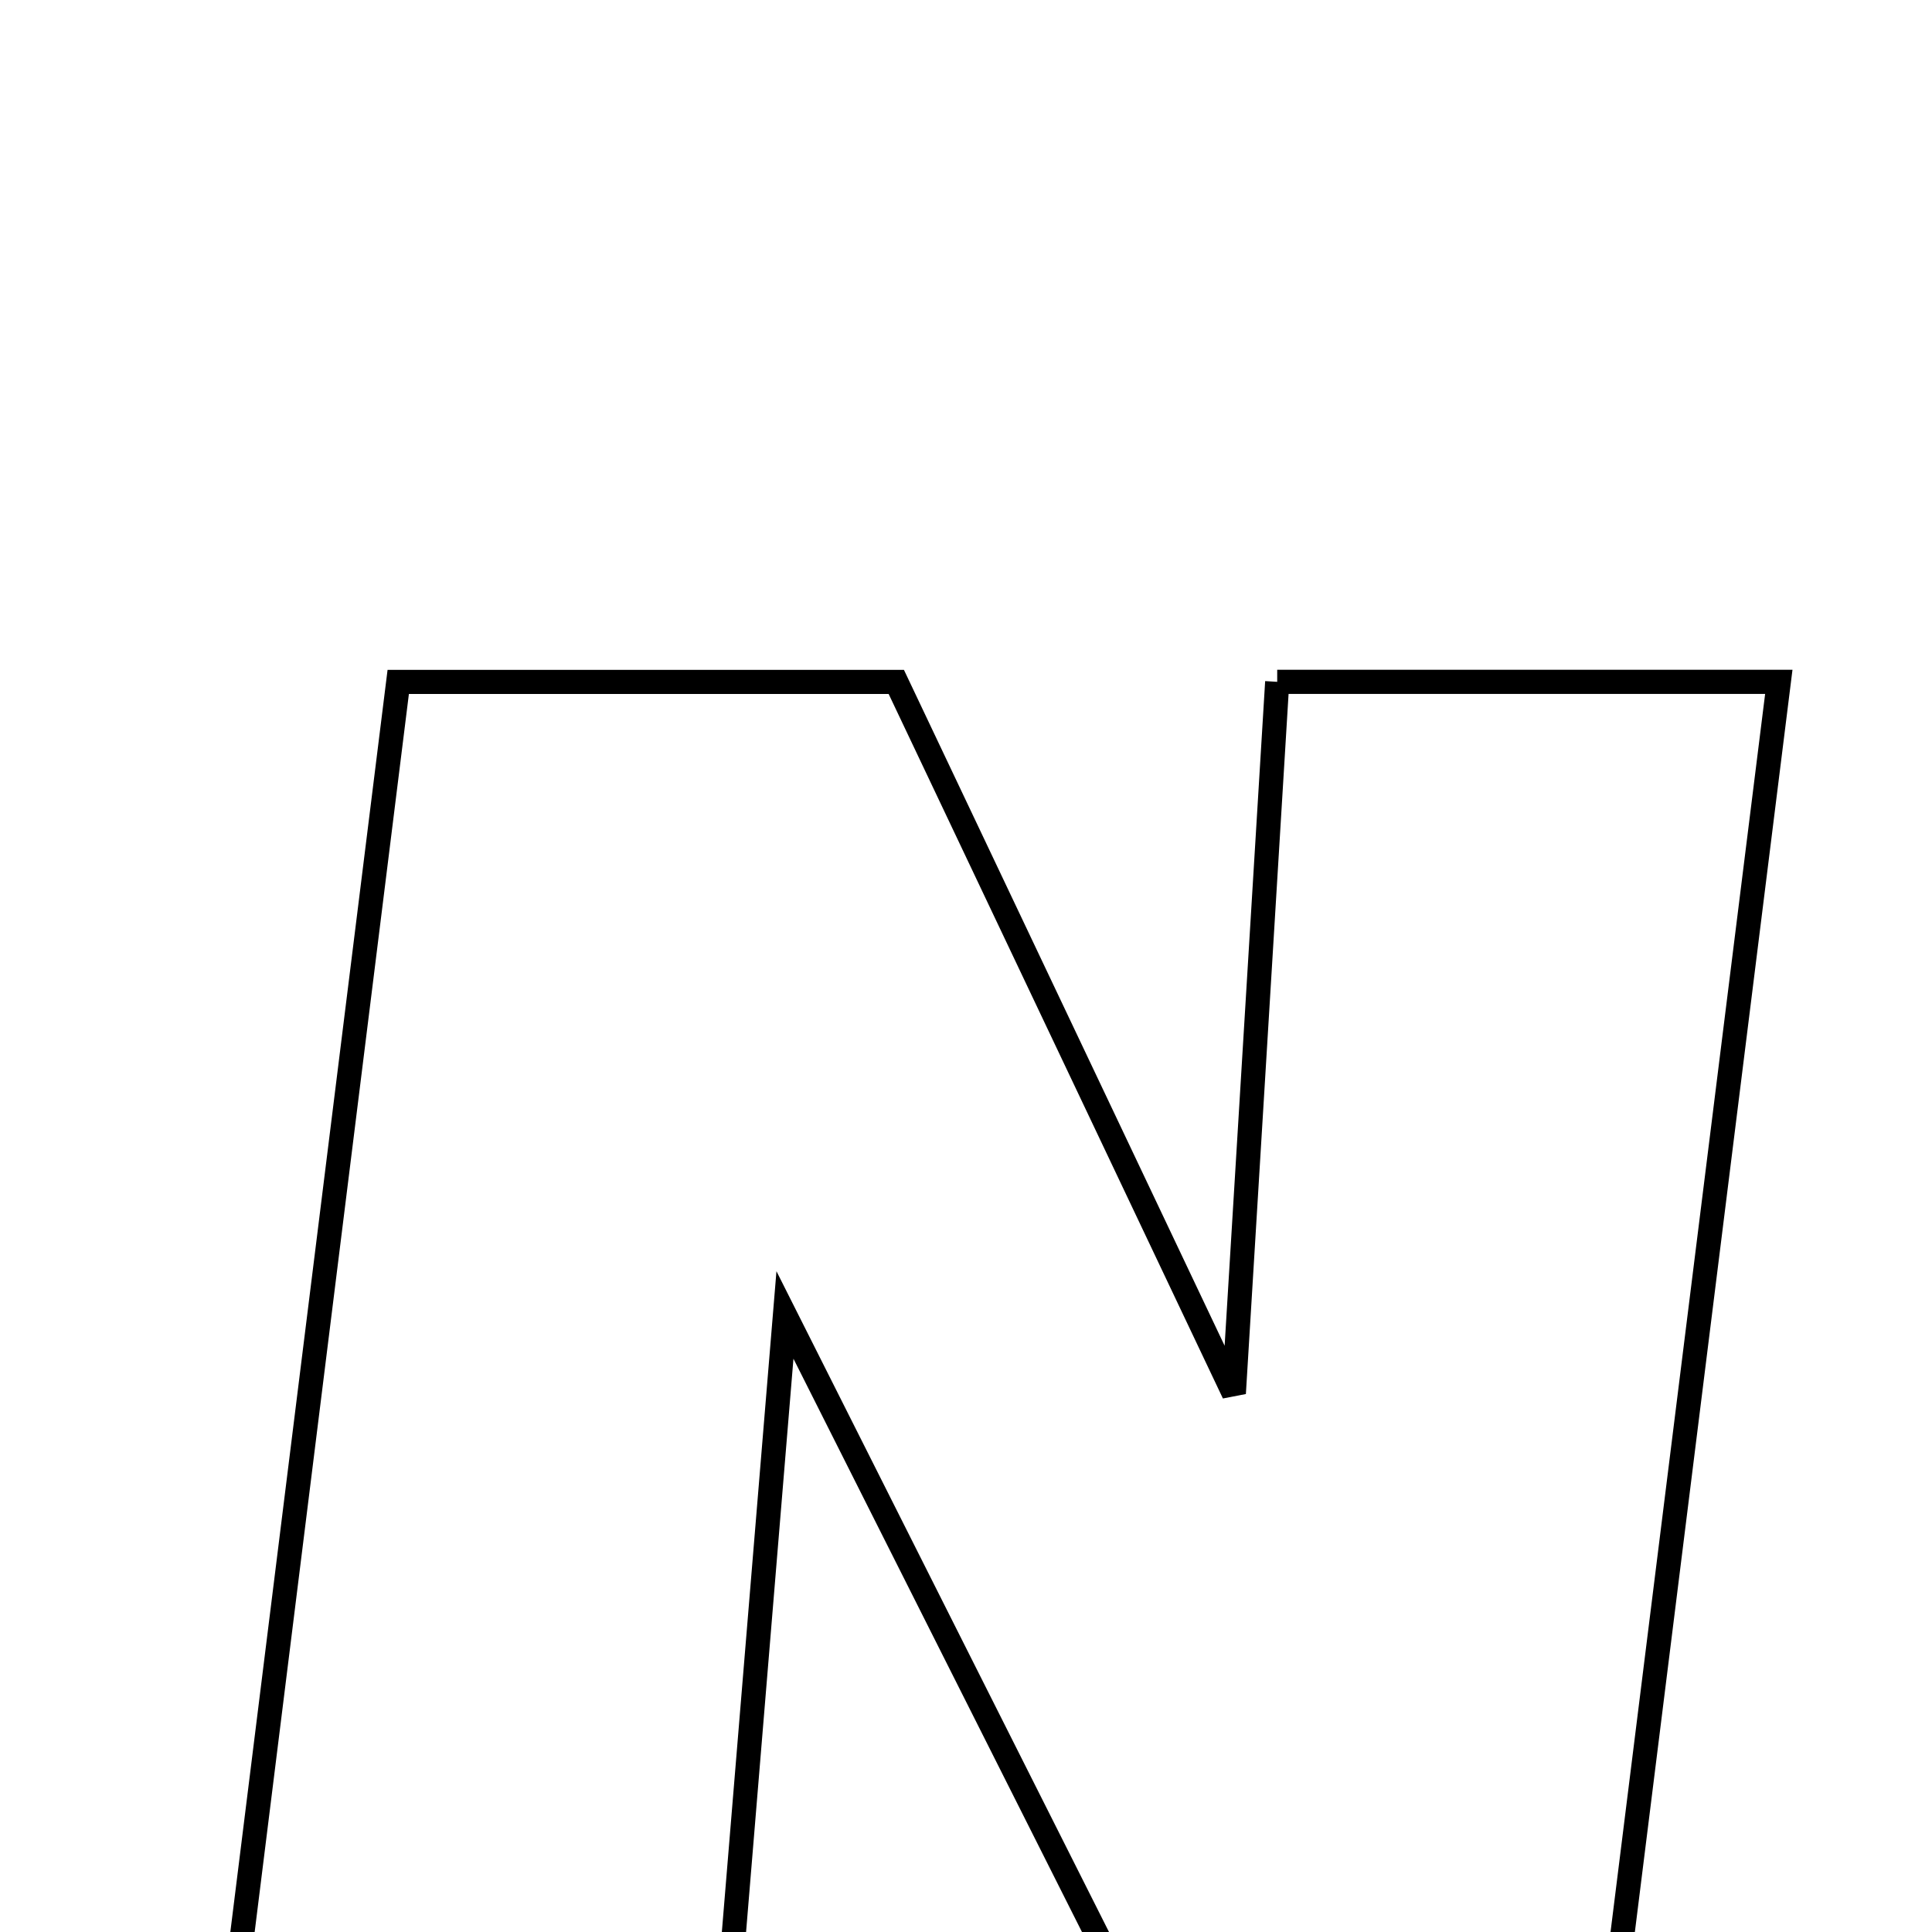 <svg xmlns="http://www.w3.org/2000/svg" viewBox="0.0 0.0 24.0 24.0" height="200px" width="200px"><path fill="none" stroke="black" stroke-width=".3" stroke-opacity="1.0"  filling="0" d="M15.866 8.47 C18.118 8.47 20.024 8.47 22.097 8.47 C21.404 14.024 20.73 19.419 20.043 24.919 C18.05 24.919 16.218 24.919 14.071 24.919 C12.732 22.258 11.308 19.43 9.751 16.335 C9.503 19.331 9.276 22.082 9.041 24.926 C6.934 24.926 5.032 24.926 2.897 24.926 C3.587 19.391 4.259 13.994 4.947 8.471 C6.95 8.471 8.863 8.471 11.134 8.471 C12.467 11.281 13.89 14.28 15.327 17.308 C15.507 14.354 15.686 11.415 15.866 8.47"></path></svg>